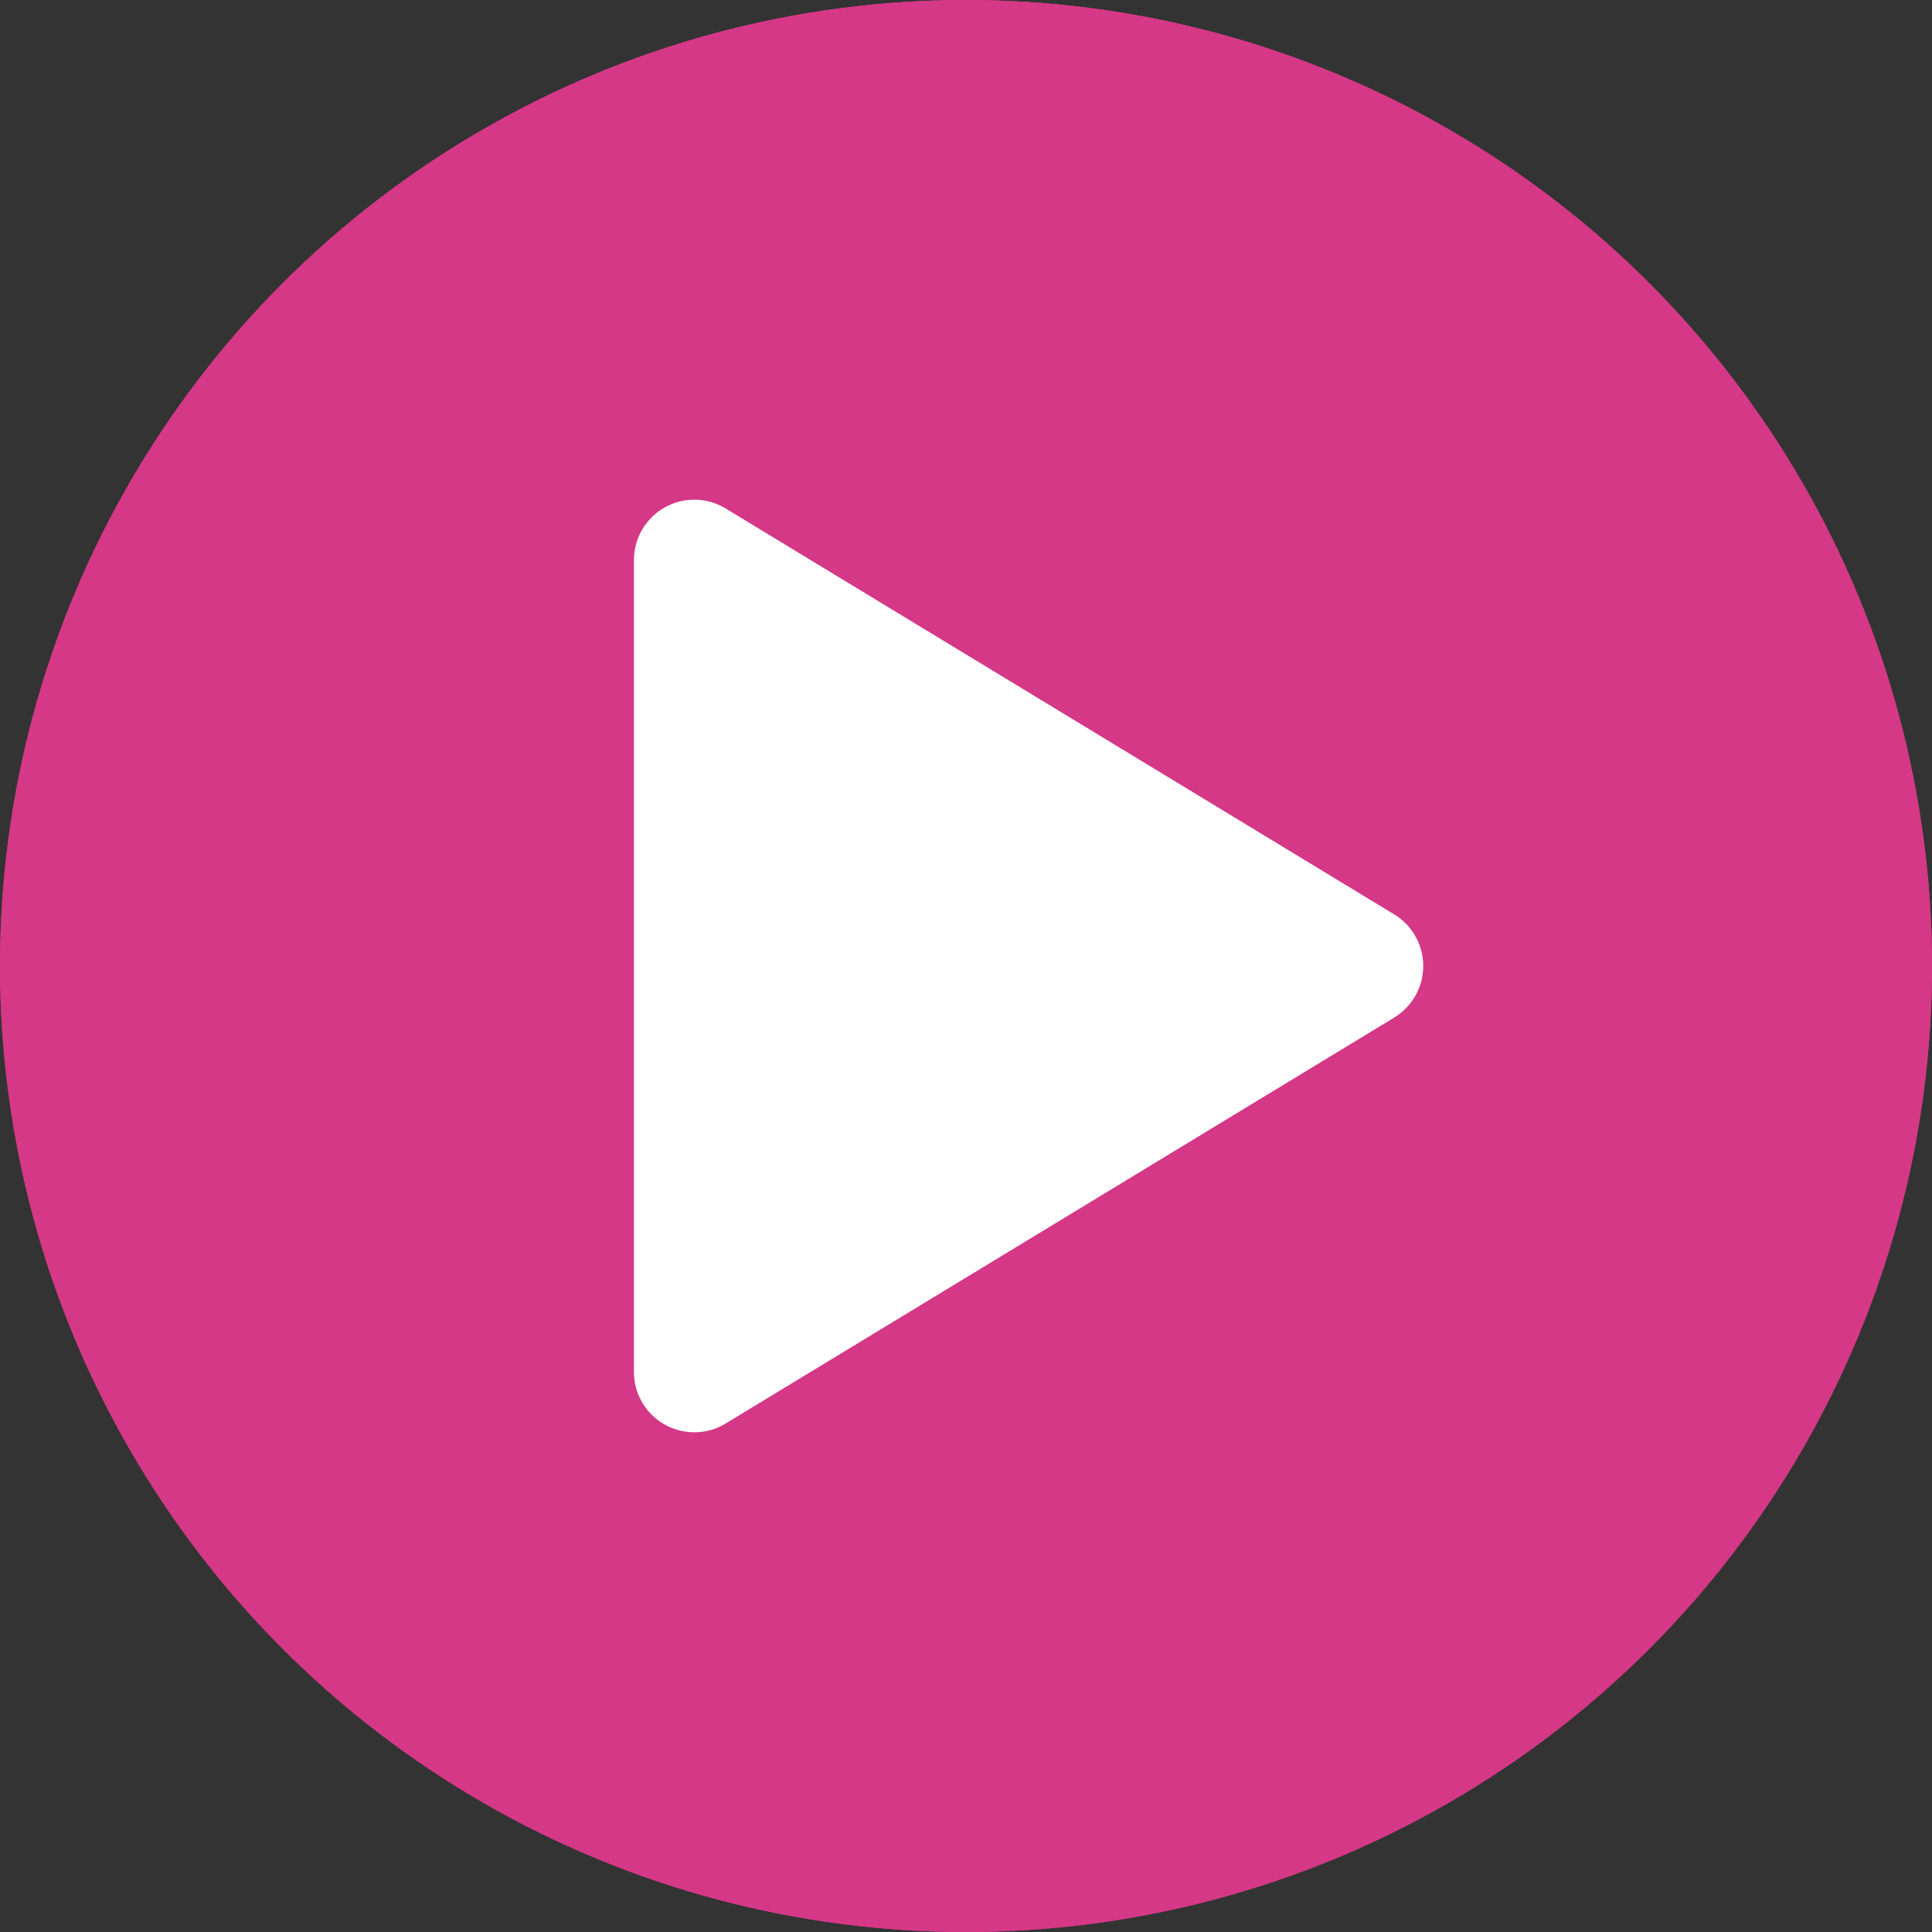 <svg xmlns="http://www.w3.org/2000/svg" width="64" height="64" viewBox="0 0 64 64">
  <rect x="0" y="0" width="64" height="64" fill="#333333" stroke="none"/>
  <g id="Group_220" data-name="Group 220" transform="translate(-1160 -508)">
    <g id="Ellipse_6" data-name="Ellipse 6" transform="translate(1160 508)" fill="#d53886" stroke="#d53886" stroke-width="1">
      <circle cx="32" cy="32" r="32" stroke="none"/>
      <circle cx="32" cy="32" r="31.5" fill="none"/>
    </g>
    <path id="Polygon_3" data-name="Polygon 3" d="M15.29,2.816a2,2,0,0,1,3.419,0L32.156,24.962A2,2,0,0,1,30.446,28H3.554a2,2,0,0,1-1.71-3.038Z" transform="translate(1209 523) rotate(90)" fill="#fff"/>
  </g>
</svg>
